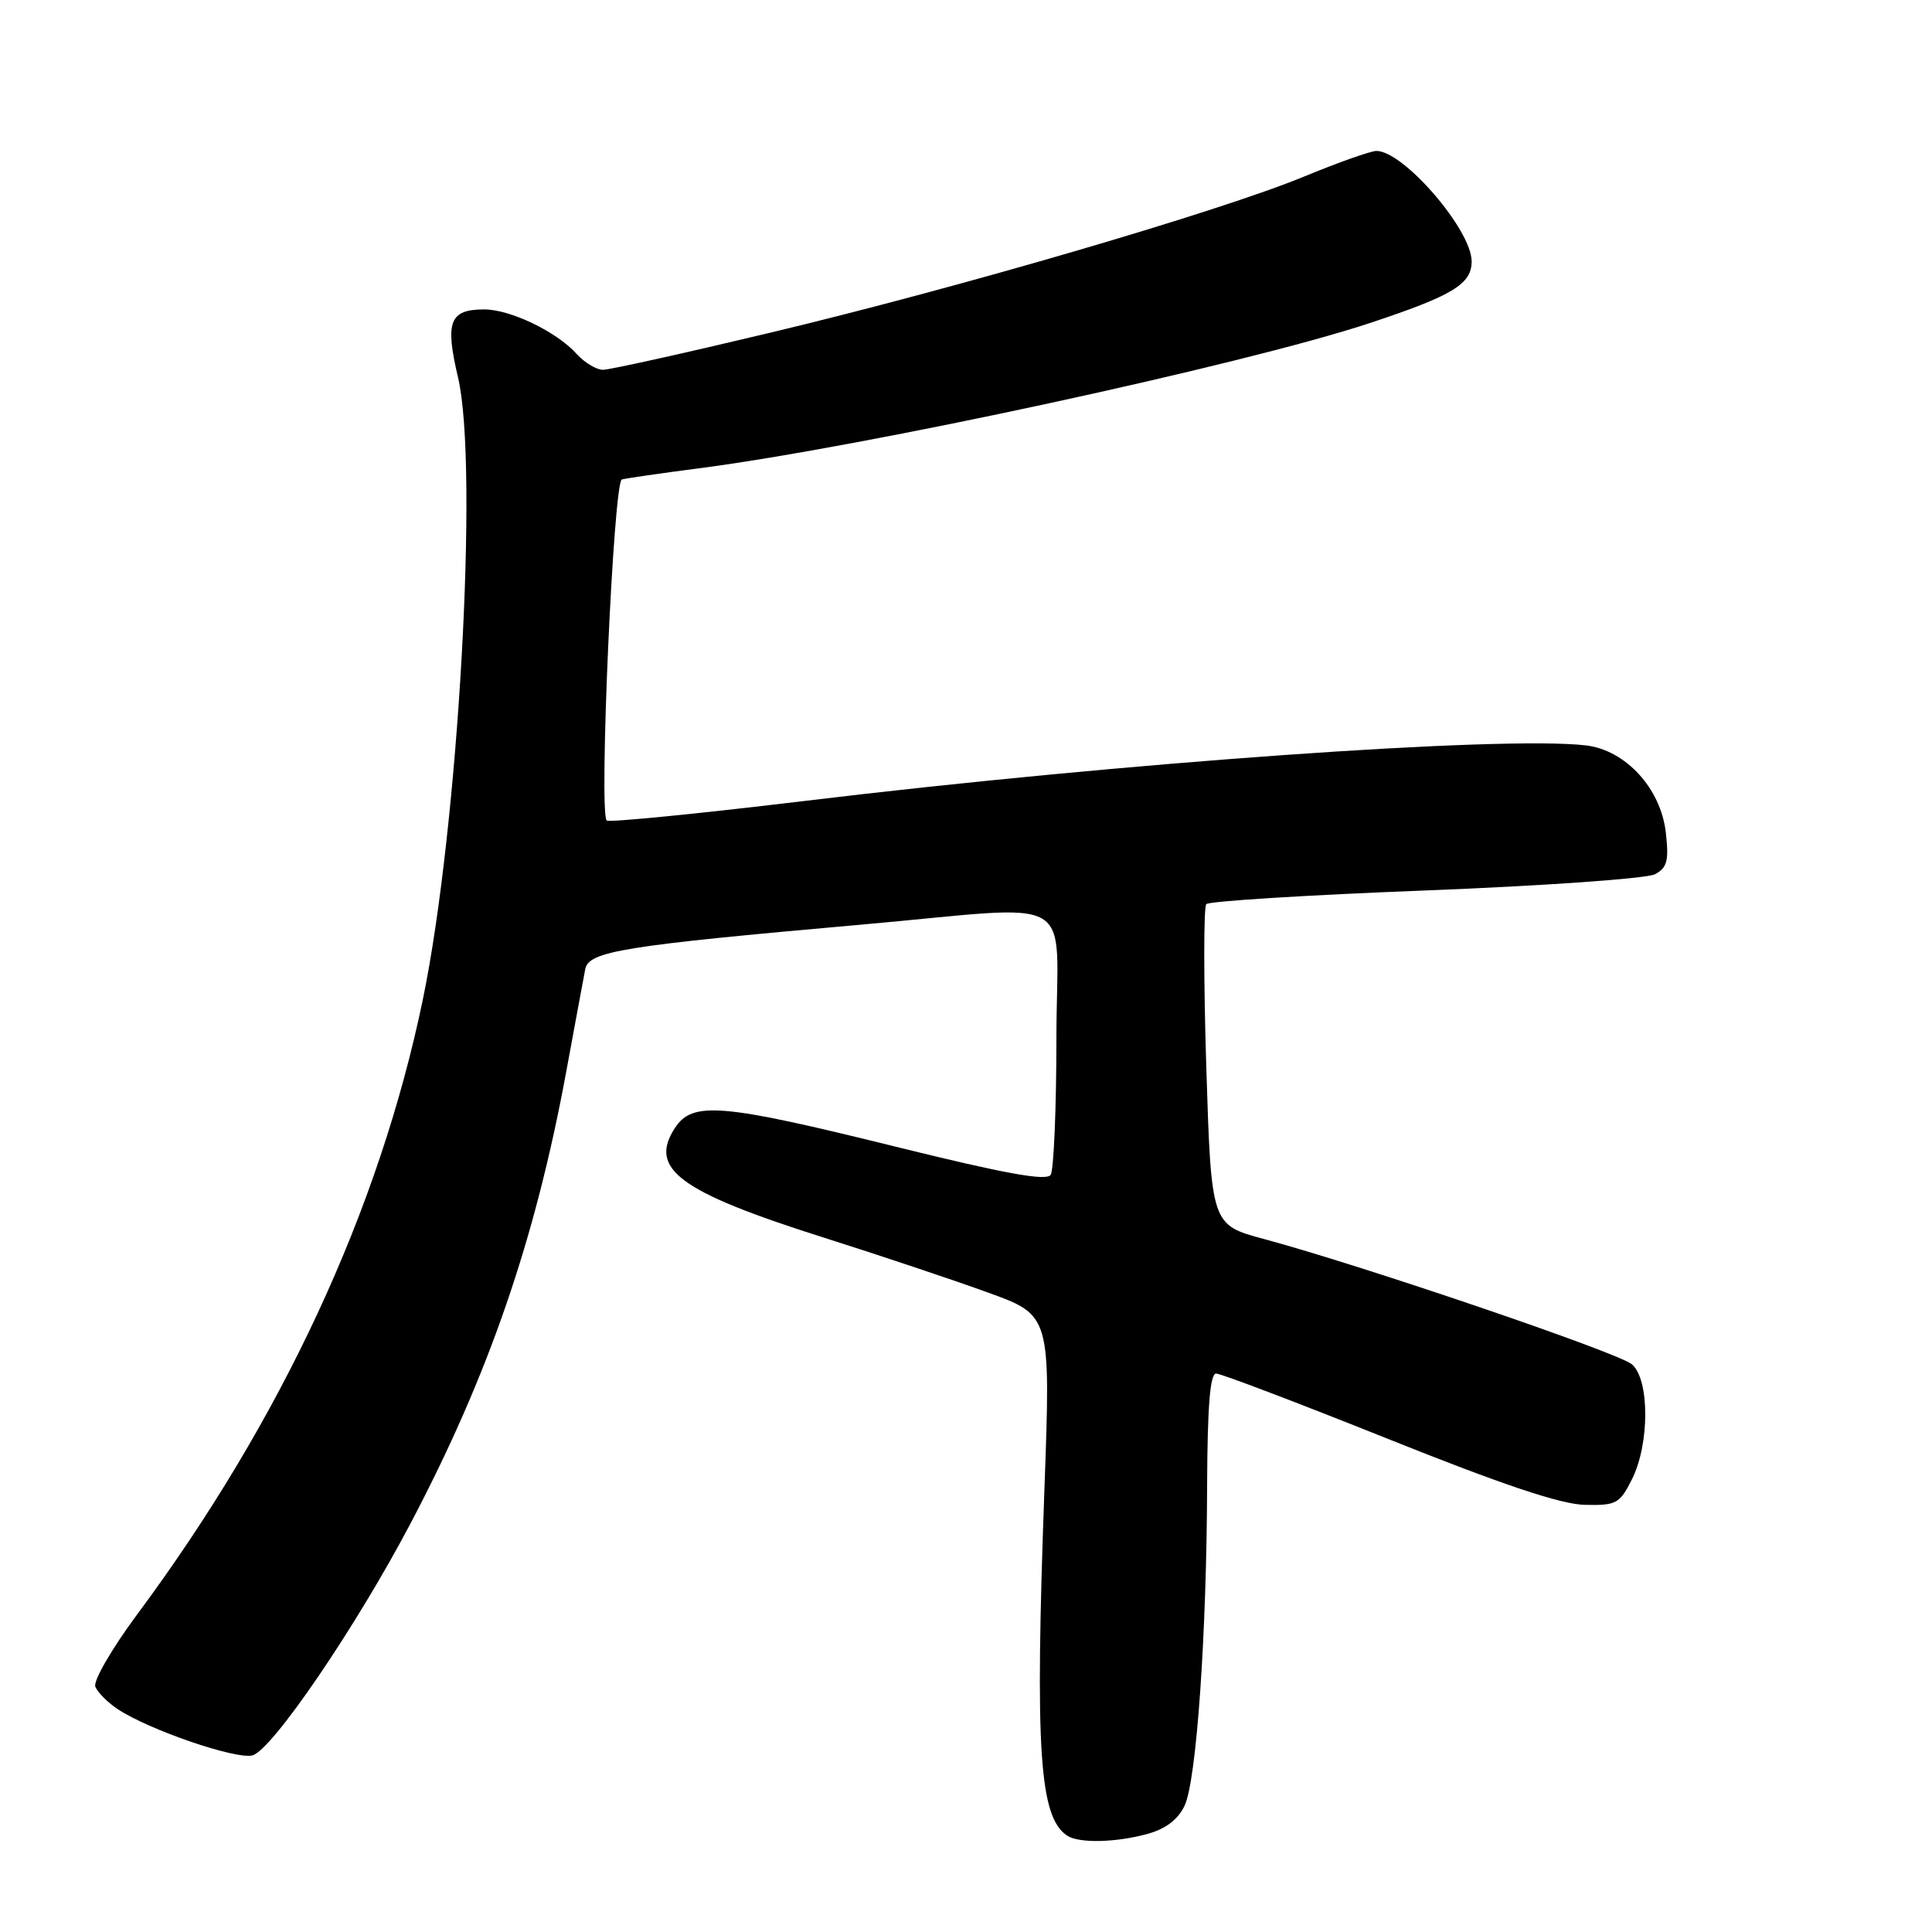 <?xml version="1.0" encoding="UTF-8" standalone="no"?>
<!DOCTYPE svg PUBLIC "-//W3C//DTD SVG 1.1//EN" "http://www.w3.org/Graphics/SVG/1.1/DTD/svg11.dtd" >
<svg xmlns="http://www.w3.org/2000/svg" xmlns:xlink="http://www.w3.org/1999/xlink" version="1.1" viewBox="0 0 256 256">
 <g >
 <path fill="currentColor"
d=" M 152.09 242.99 C 154.47 242.33 156.12 241.07 156.97 239.25 C 158.54 235.90 159.89 216.68 159.95 196.75 C 159.99 186.40 160.34 182.00 161.14 182.00 C 161.77 182.00 172.00 185.89 183.89 190.65 C 199.08 196.74 206.84 199.34 210.00 199.40 C 214.18 199.49 214.62 199.25 216.25 196.00 C 218.59 191.32 218.59 182.82 216.25 180.79 C 214.49 179.25 180.56 167.70 167.50 164.18 C 160.50 162.30 160.50 162.30 159.84 141.40 C 159.48 129.90 159.48 120.18 159.84 119.80 C 160.21 119.41 173.30 118.59 188.93 117.99 C 204.57 117.38 218.23 116.41 219.30 115.84 C 220.91 114.98 221.15 114.04 220.73 110.32 C 220.07 104.48 215.41 99.39 210.15 98.77 C 199.12 97.47 148.64 101.05 106.70 106.12 C 92.51 107.83 80.67 109.00 80.39 108.72 C 79.33 107.66 81.29 63.82 82.40 63.53 C 83.01 63.37 87.55 62.71 92.50 62.07 C 114.60 59.20 164.82 48.33 181.50 42.81 C 192.51 39.16 195.00 37.65 195.00 34.63 C 195.00 30.46 185.98 20.00 182.38 20.00 C 181.63 20.00 177.31 21.53 172.76 23.41 C 161.54 28.03 127.18 38.08 102.12 44.07 C 90.78 46.78 80.78 49.00 79.90 49.00 C 79.03 49.00 77.45 48.05 76.40 46.89 C 73.74 43.94 67.62 41.00 64.16 41.00 C 59.57 41.00 58.95 42.62 60.69 50.01 C 63.46 61.76 60.75 109.62 56.03 132.44 C 50.25 160.31 37.30 188.18 18.13 213.98 C 14.82 218.45 12.34 222.73 12.63 223.49 C 12.93 224.25 14.29 225.62 15.66 226.51 C 19.84 229.25 31.25 233.16 33.44 232.60 C 36.03 231.94 47.14 215.64 54.41 201.84 C 64.76 182.18 70.91 164.32 75.03 142.00 C 76.19 135.68 77.33 129.56 77.55 128.41 C 78.01 126.05 82.58 125.31 114.00 122.53 C 143.47 119.93 140.00 117.93 139.98 137.49 C 139.98 146.85 139.63 155.03 139.22 155.67 C 138.68 156.53 133.13 155.52 118.59 151.92 C 95.55 146.22 91.77 145.90 89.44 149.45 C 85.89 154.87 90.00 157.91 109.00 163.94 C 116.42 166.29 126.26 169.58 130.86 171.25 C 139.23 174.27 139.23 174.27 138.39 197.39 C 137.13 231.94 137.71 240.77 141.40 243.23 C 142.96 244.27 147.88 244.16 152.09 242.99 Z "/>
</g>
</svg>
